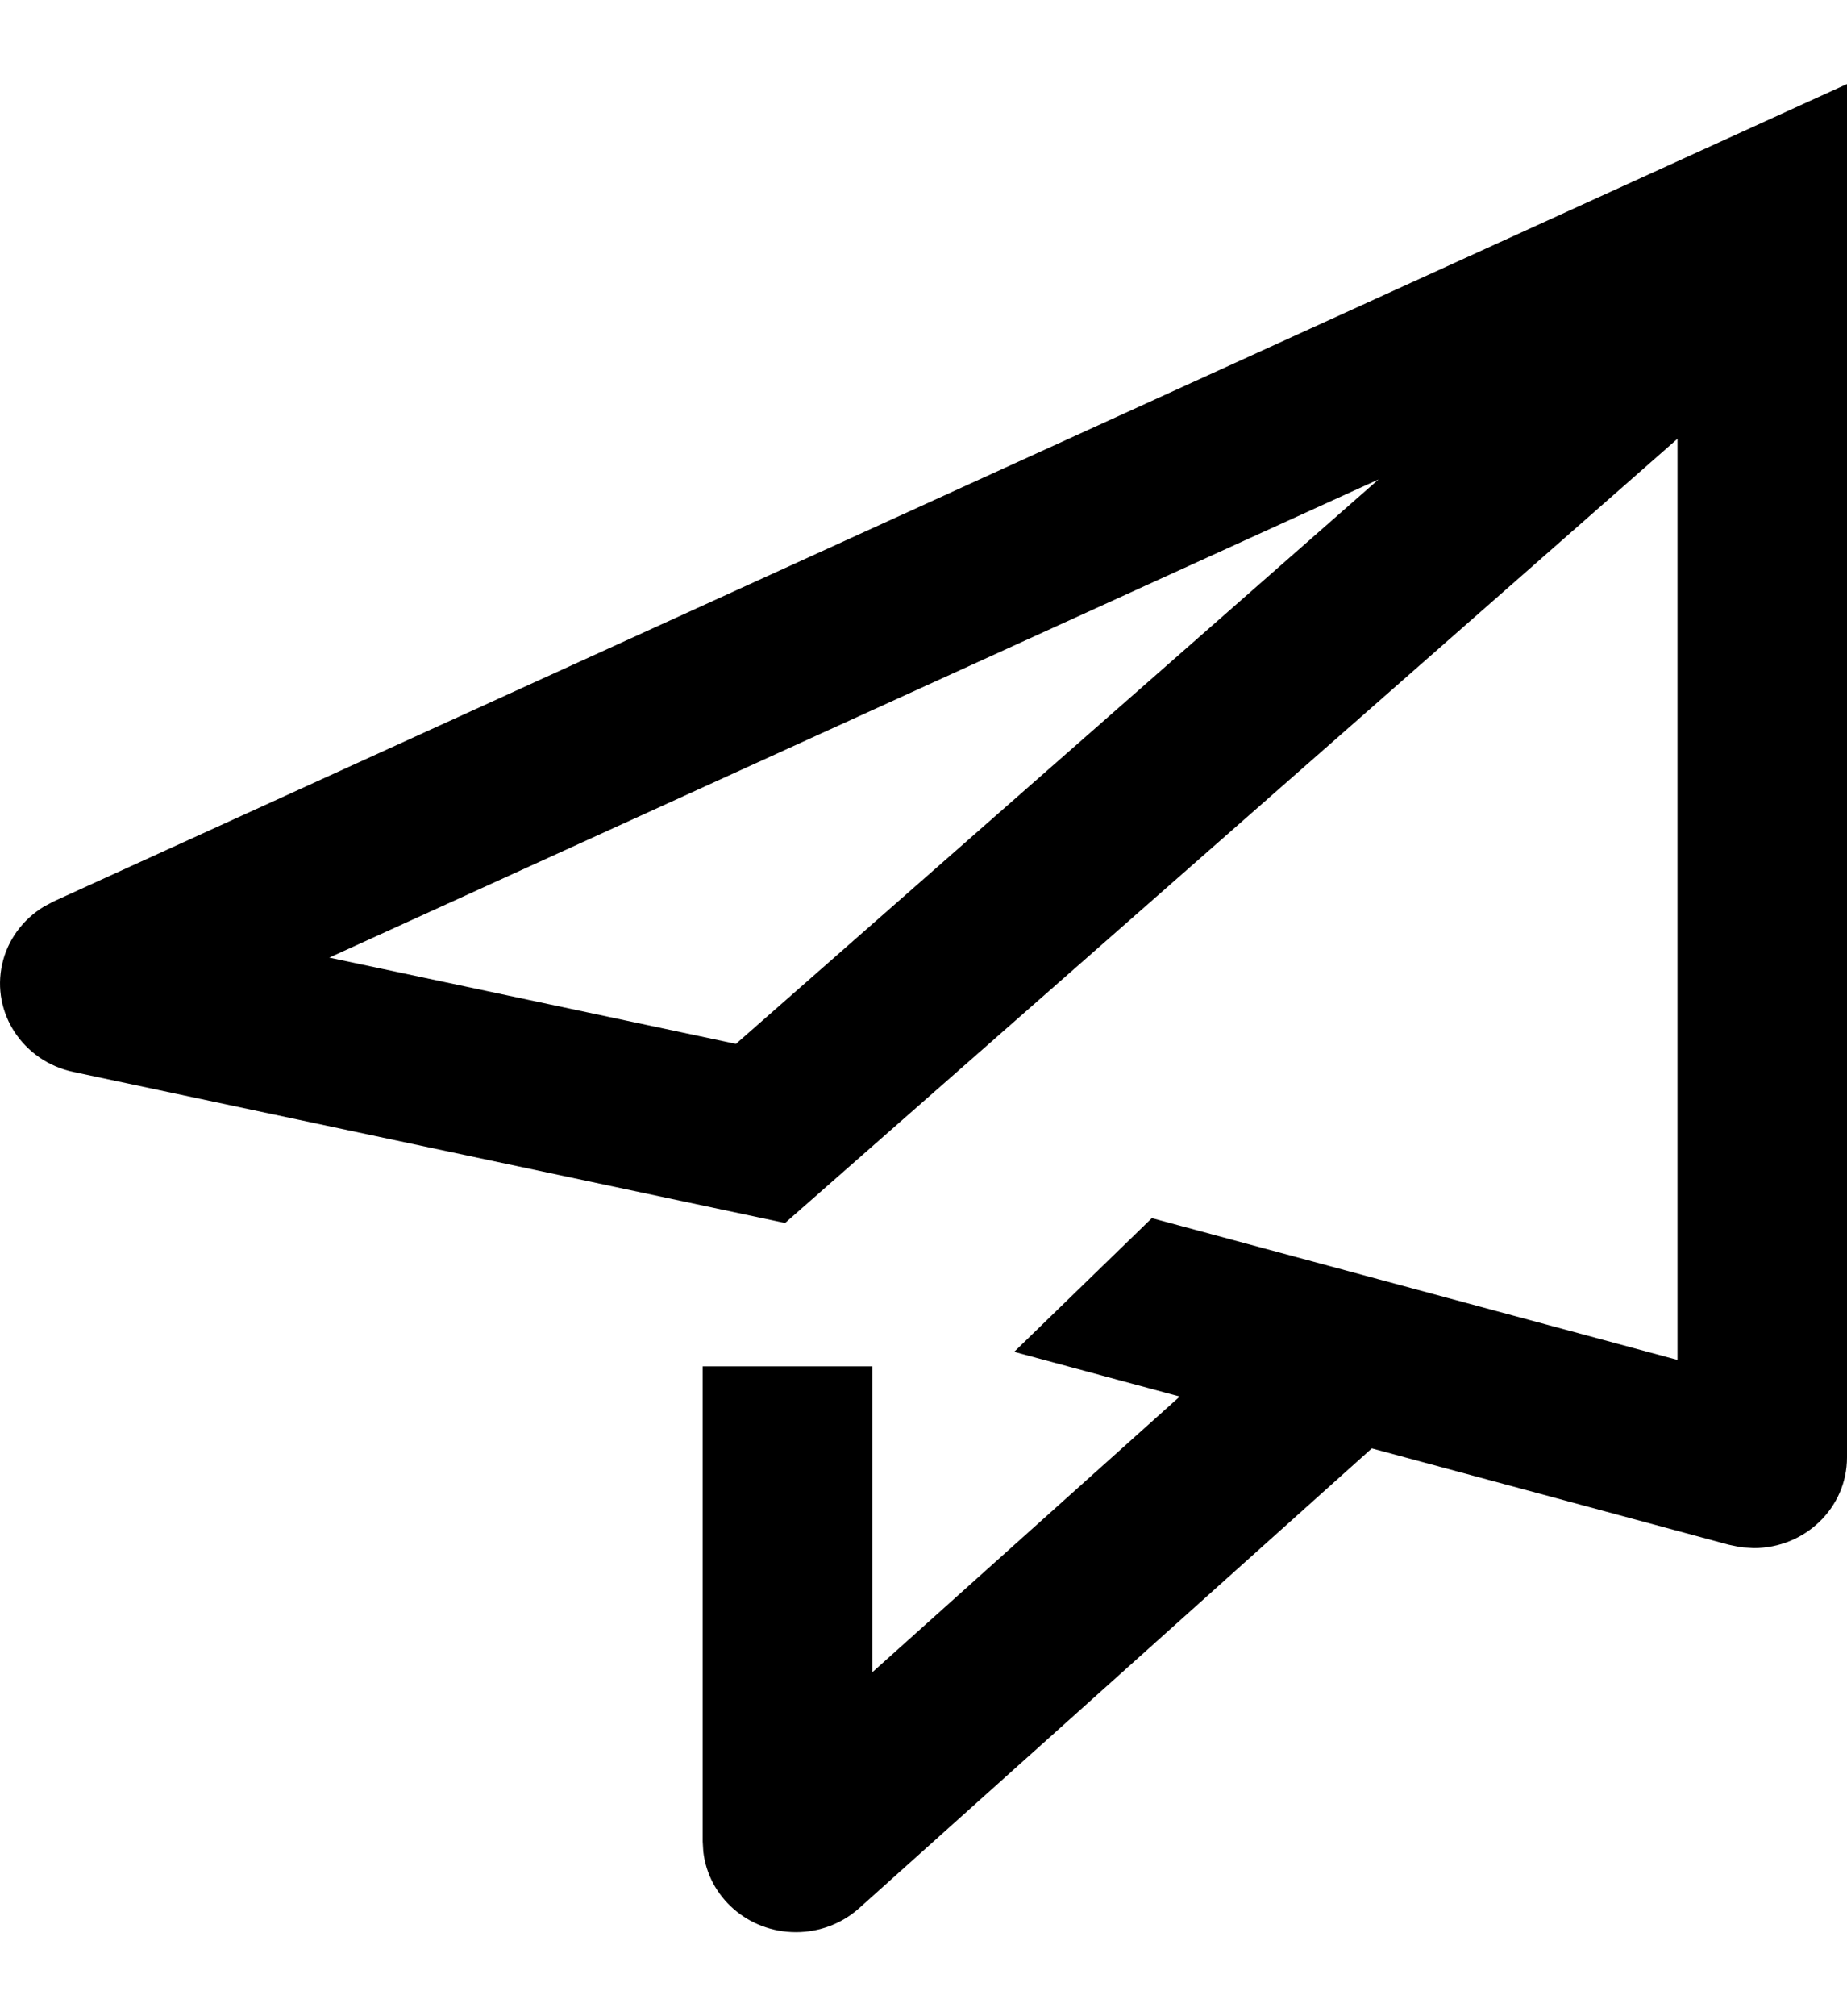 <svg width="22" height="24" viewBox="0 0 22 24" xmlns="http://www.w3.org/2000/svg"><path d="M22,1 L22,17.349 C22,17.945 21.503,18.428 20.889,18.428 L20.762,18.42 L20.717,18.414 L20.592,18.388 L16.34,17.241 L10.234,22.714 C10.029,22.898 9.76,23 9.481,23 C8.908,23 8.437,22.58 8.377,22.039 L8.37,21.922 L8.37,16.265 L10.39,16.265 L10.39,19.906 L14.052,16.624 L12.08,16.092 L13.72,14.5 L19.981,16.188 L19.981,5.223 L9.351,14.558 L0.874,12.76 C0.275,12.633 -0.105,12.058 0.026,11.476 C0.09,11.19 0.272,10.943 0.526,10.79 L0.639,10.73 L22,1 Z M16.42,5.707 L3.922,11.399 L8.766,12.426 L16.42,5.707 Z" fill="#000" fill-rule="evenodd"/></svg>